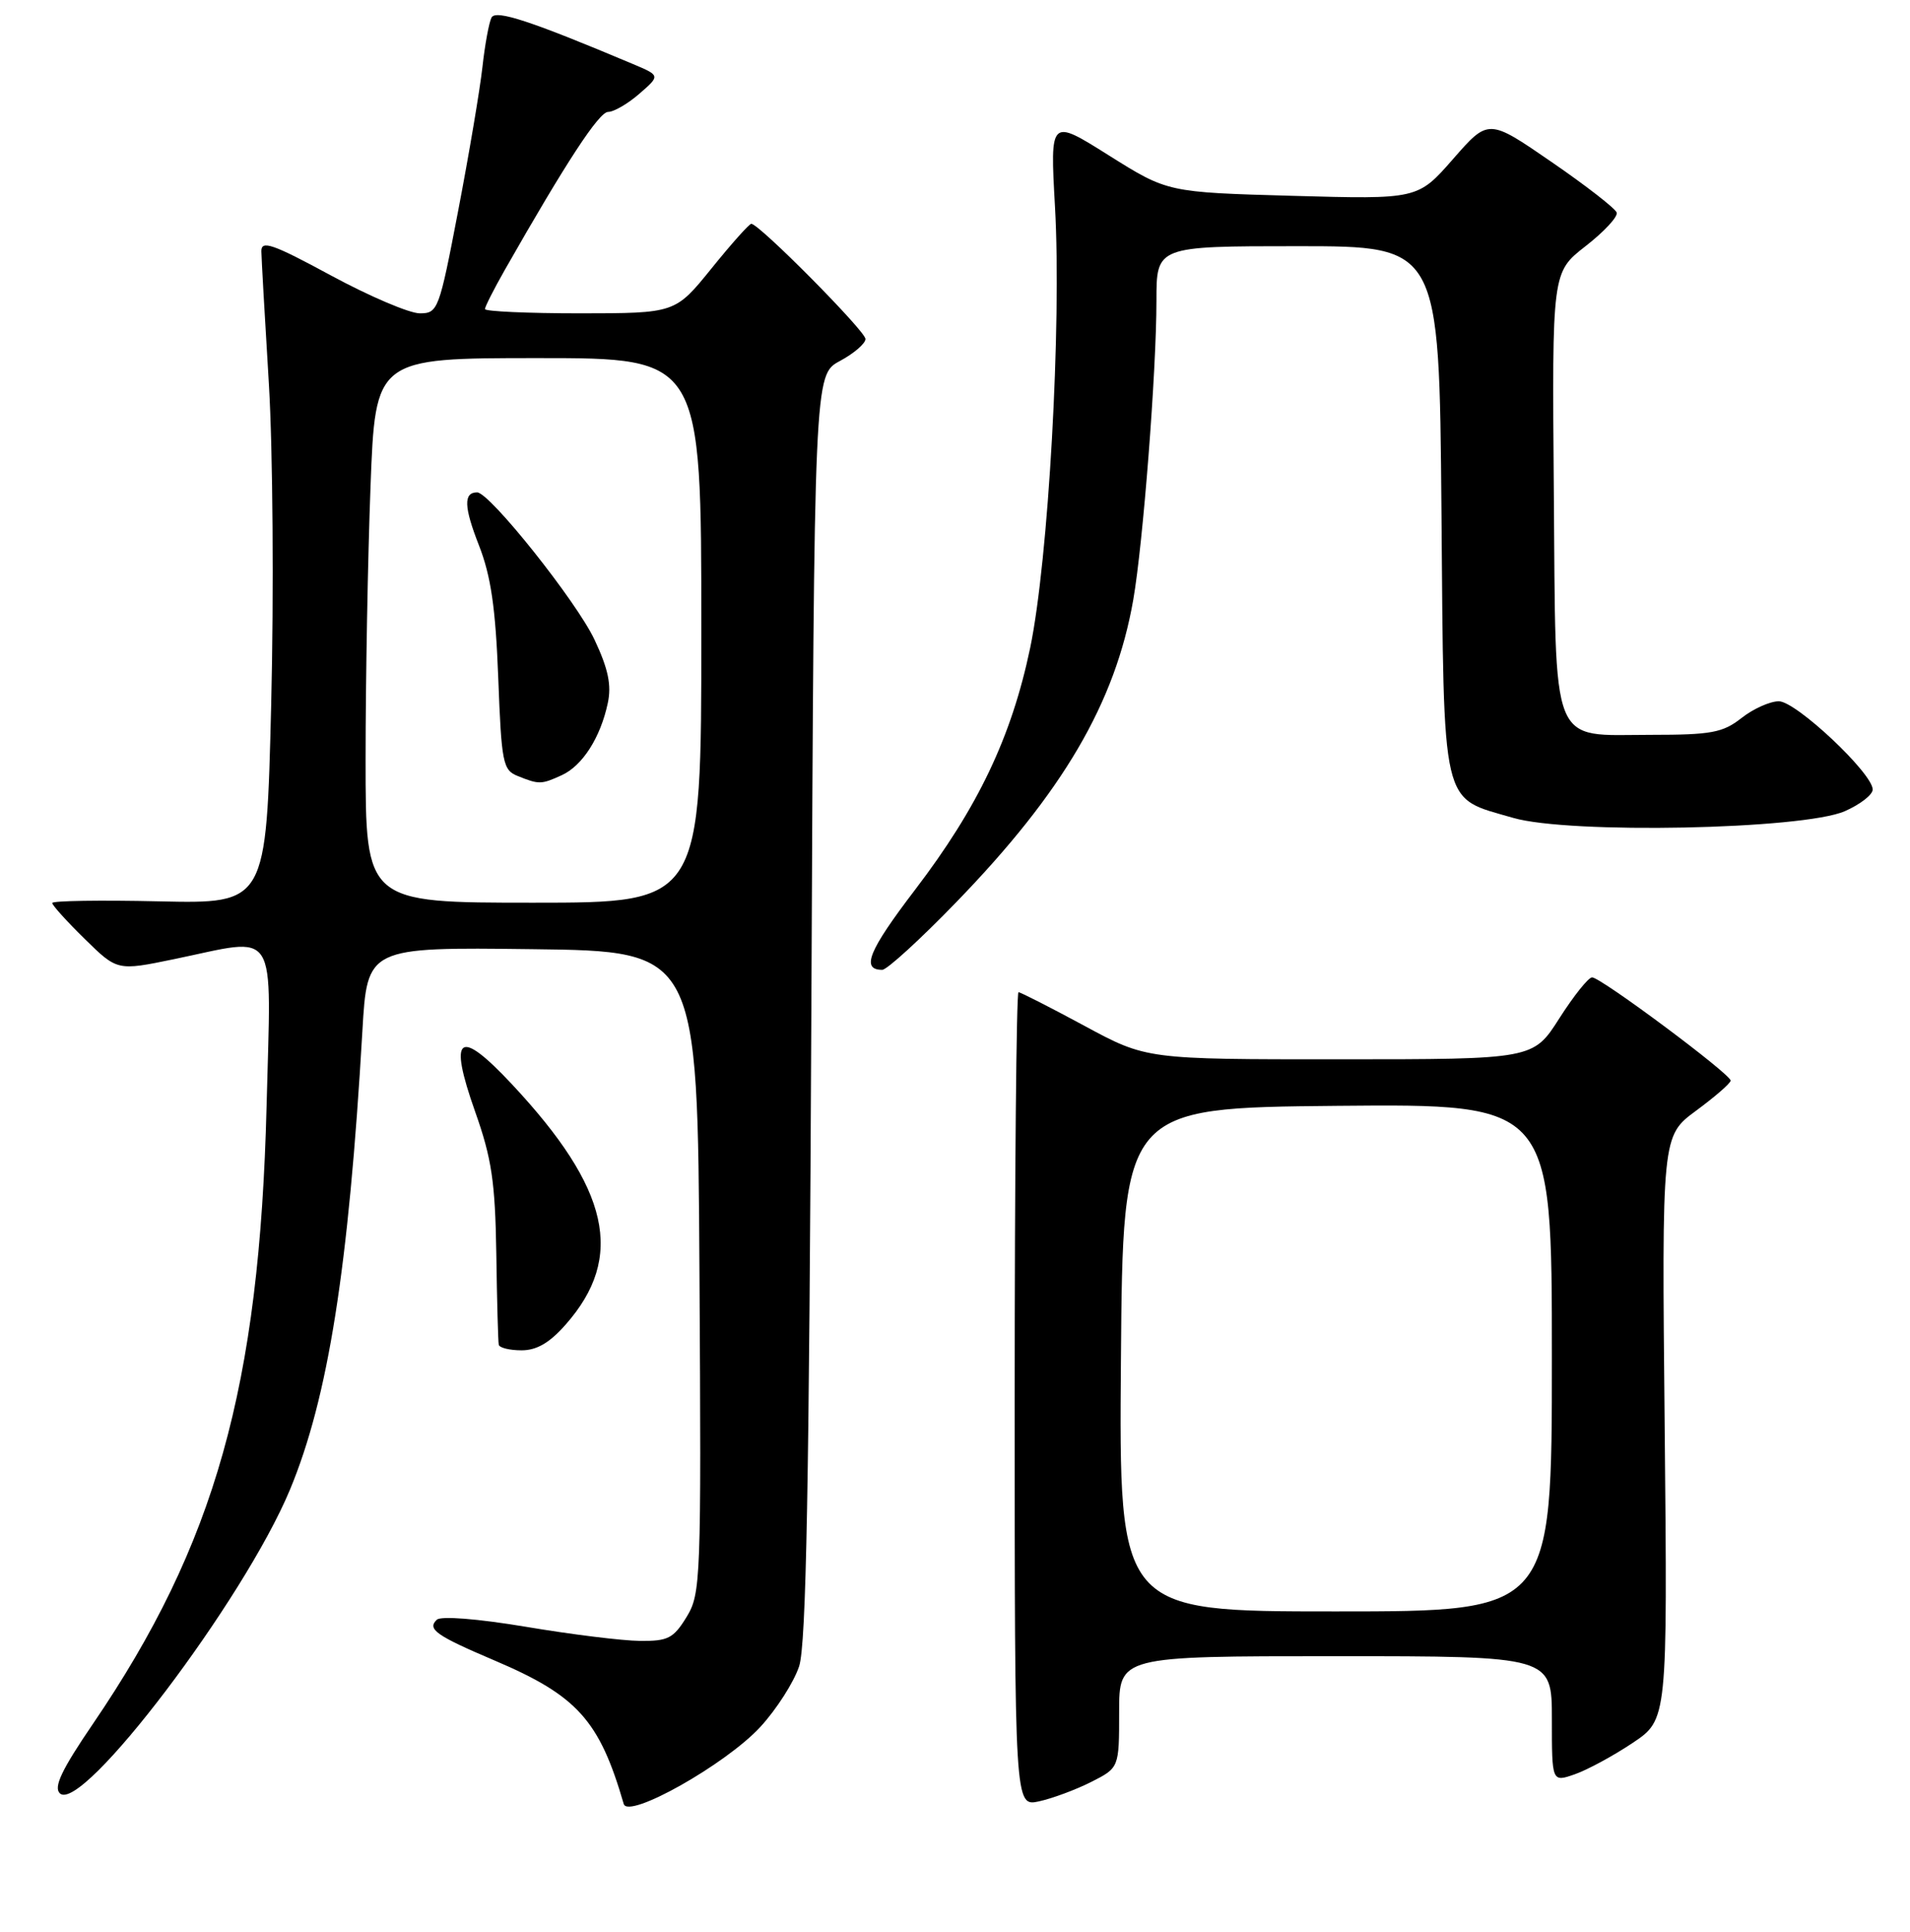 <?xml version="1.0" encoding="UTF-8" standalone="no"?>
<!DOCTYPE svg PUBLIC "-//W3C//DTD SVG 1.1//EN" "http://www.w3.org/Graphics/SVG/1.1/DTD/svg11.dtd" >
<svg xmlns="http://www.w3.org/2000/svg" xmlns:xlink="http://www.w3.org/1999/xlink" version="1.1" viewBox="0 0 256 259">
 <g >
 <path fill="currentColor"
d=" M 101.90 231.49 C 104.07 229.14 106.41 225.47 107.11 223.35 C 108.06 220.42 108.45 199.24 108.75 134.87 C 109.13 50.24 109.13 50.24 112.57 48.39 C 114.45 47.38 116.00 46.05 116.00 45.44 C 116.00 44.38 101.75 30.00 100.70 30.00 C 100.42 30.00 98.01 32.70 95.35 36.00 C 90.50 41.99 90.50 41.99 77.75 42.00 C 70.74 42.00 65.00 41.74 65.00 41.43 C 65.00 41.11 66.20 38.75 67.66 36.18 C 75.90 21.70 80.29 15.00 81.51 15.00 C 82.27 15.00 84.15 13.91 85.69 12.57 C 88.50 10.13 88.50 10.13 84.85 8.59 C 71.11 2.80 66.46 1.27 65.88 2.35 C 65.55 2.98 64.99 5.97 64.66 9.00 C 64.32 12.03 62.86 20.69 61.41 28.25 C 58.86 41.57 58.70 42.00 56.26 42.00 C 54.88 42.00 49.53 39.72 44.37 36.93 C 36.54 32.69 35.01 32.16 35.03 33.68 C 35.05 34.68 35.50 42.70 36.04 51.50 C 36.57 60.30 36.71 79.57 36.35 94.32 C 35.69 121.14 35.69 121.14 21.34 120.82 C 13.45 120.64 7.00 120.74 7.00 121.04 C 7.00 121.34 8.96 123.51 11.36 125.86 C 15.72 130.14 15.72 130.14 23.32 128.57 C 37.51 125.64 36.34 123.80 35.73 148.25 C 34.78 185.88 28.85 206.99 12.47 231.05 C 8.27 237.21 7.16 239.55 8.02 240.38 C 10.94 243.20 32.70 214.48 38.86 199.69 C 43.98 187.38 46.73 170.00 48.57 138.23 C 49.22 126.96 49.22 126.96 71.36 127.23 C 93.50 127.50 93.50 127.50 93.75 170.50 C 94.00 211.89 93.93 213.62 92.02 216.75 C 90.26 219.62 89.52 219.99 85.76 219.95 C 83.42 219.93 76.55 219.08 70.50 218.06 C 64.03 216.98 59.11 216.59 58.55 217.11 C 57.21 218.37 58.44 219.24 66.32 222.59 C 77.38 227.30 80.34 230.59 83.60 241.81 C 84.20 243.87 97.29 236.50 101.90 231.49 Z  M 146.25 238.86 C 150.00 236.96 150.00 236.96 150.00 229.48 C 150.00 222.00 150.00 222.00 179.00 222.00 C 208.00 222.00 208.00 222.00 208.00 230.45 C 208.00 238.90 208.00 238.90 211.07 237.83 C 212.76 237.24 216.25 235.35 218.82 233.63 C 223.50 230.50 223.50 230.50 223.12 191.38 C 222.73 152.27 222.73 152.27 227.33 148.88 C 229.85 147.02 231.94 145.21 231.96 144.85 C 232.01 144.01 214.55 131.00 213.39 131.01 C 212.90 131.01 210.93 133.48 209.00 136.50 C 205.50 141.99 205.50 141.99 179.58 141.99 C 153.66 142.00 153.66 142.00 145.34 137.50 C 140.76 135.03 136.79 133.00 136.51 133.00 C 136.23 133.00 136.00 157.56 136.00 187.58 C 136.00 242.16 136.00 242.16 139.25 241.46 C 141.04 241.07 144.19 239.90 146.25 238.86 Z  M 75.85 177.51 C 83.78 168.49 81.72 159.35 68.63 145.35 C 61.47 137.69 60.05 138.74 63.69 149.03 C 65.90 155.26 66.37 158.41 66.52 168.00 C 66.61 174.32 66.76 179.84 66.85 180.25 C 66.93 180.66 68.30 181.00 69.90 181.00 C 71.95 181.00 73.68 179.99 75.85 177.51 Z  M 128.15 120.95 C 142.47 106.18 149.48 94.21 151.89 80.41 C 153.21 72.84 155.00 49.76 155.00 40.30 C 155.00 33.00 155.00 33.00 173.95 33.00 C 192.90 33.00 192.90 33.00 193.20 68.40 C 193.54 108.93 193.05 106.79 202.81 109.63 C 210.34 111.82 241.62 111.19 247.25 108.74 C 249.31 107.84 251.00 106.53 251.00 105.83 C 251.00 103.66 240.73 94.00 238.42 94.00 C 237.24 94.00 234.98 95.01 233.41 96.25 C 230.91 98.21 229.38 98.50 221.31 98.50 C 207.61 98.50 208.55 100.86 208.26 65.72 C 208.02 36.50 208.02 36.50 212.51 33.00 C 214.98 31.08 216.86 29.06 216.69 28.50 C 216.52 27.95 212.58 24.89 207.94 21.70 C 199.50 15.89 199.50 15.89 194.76 21.31 C 190.03 26.72 190.03 26.72 173.26 26.25 C 156.50 25.78 156.50 25.78 148.62 20.83 C 140.74 15.87 140.74 15.87 141.40 27.69 C 142.30 43.54 140.52 75.15 138.07 86.87 C 135.57 98.79 131.09 108.21 122.63 119.29 C 116.42 127.43 115.37 130.00 118.25 130.00 C 118.87 130.00 123.33 125.93 128.15 120.95 Z  M 49.00 101.75 C 49.00 91.16 49.30 74.74 49.66 65.25 C 50.31 48.00 50.31 48.00 72.16 48.00 C 94.00 48.00 94.00 48.00 94.00 84.50 C 94.00 121.00 94.00 121.00 71.50 121.00 C 49.00 121.00 49.00 121.00 49.00 101.75 Z  M 75.29 103.91 C 78.06 102.65 80.48 98.87 81.46 94.26 C 81.98 91.85 81.53 89.67 79.69 85.76 C 77.30 80.65 65.63 66.00 63.95 66.00 C 62.11 66.00 62.17 67.94 64.19 73.09 C 65.80 77.20 66.42 81.47 66.78 90.83 C 67.21 102.24 67.40 103.22 69.37 104.01 C 72.24 105.17 72.54 105.17 75.29 103.91 Z  M 150.24 182.25 C 150.50 148.50 150.50 148.50 179.25 148.23 C 208.00 147.97 208.00 147.97 208.00 181.98 C 208.00 216.00 208.00 216.00 178.99 216.00 C 149.97 216.00 149.97 216.00 150.24 182.25 Z "/>
</g>
</svg>
